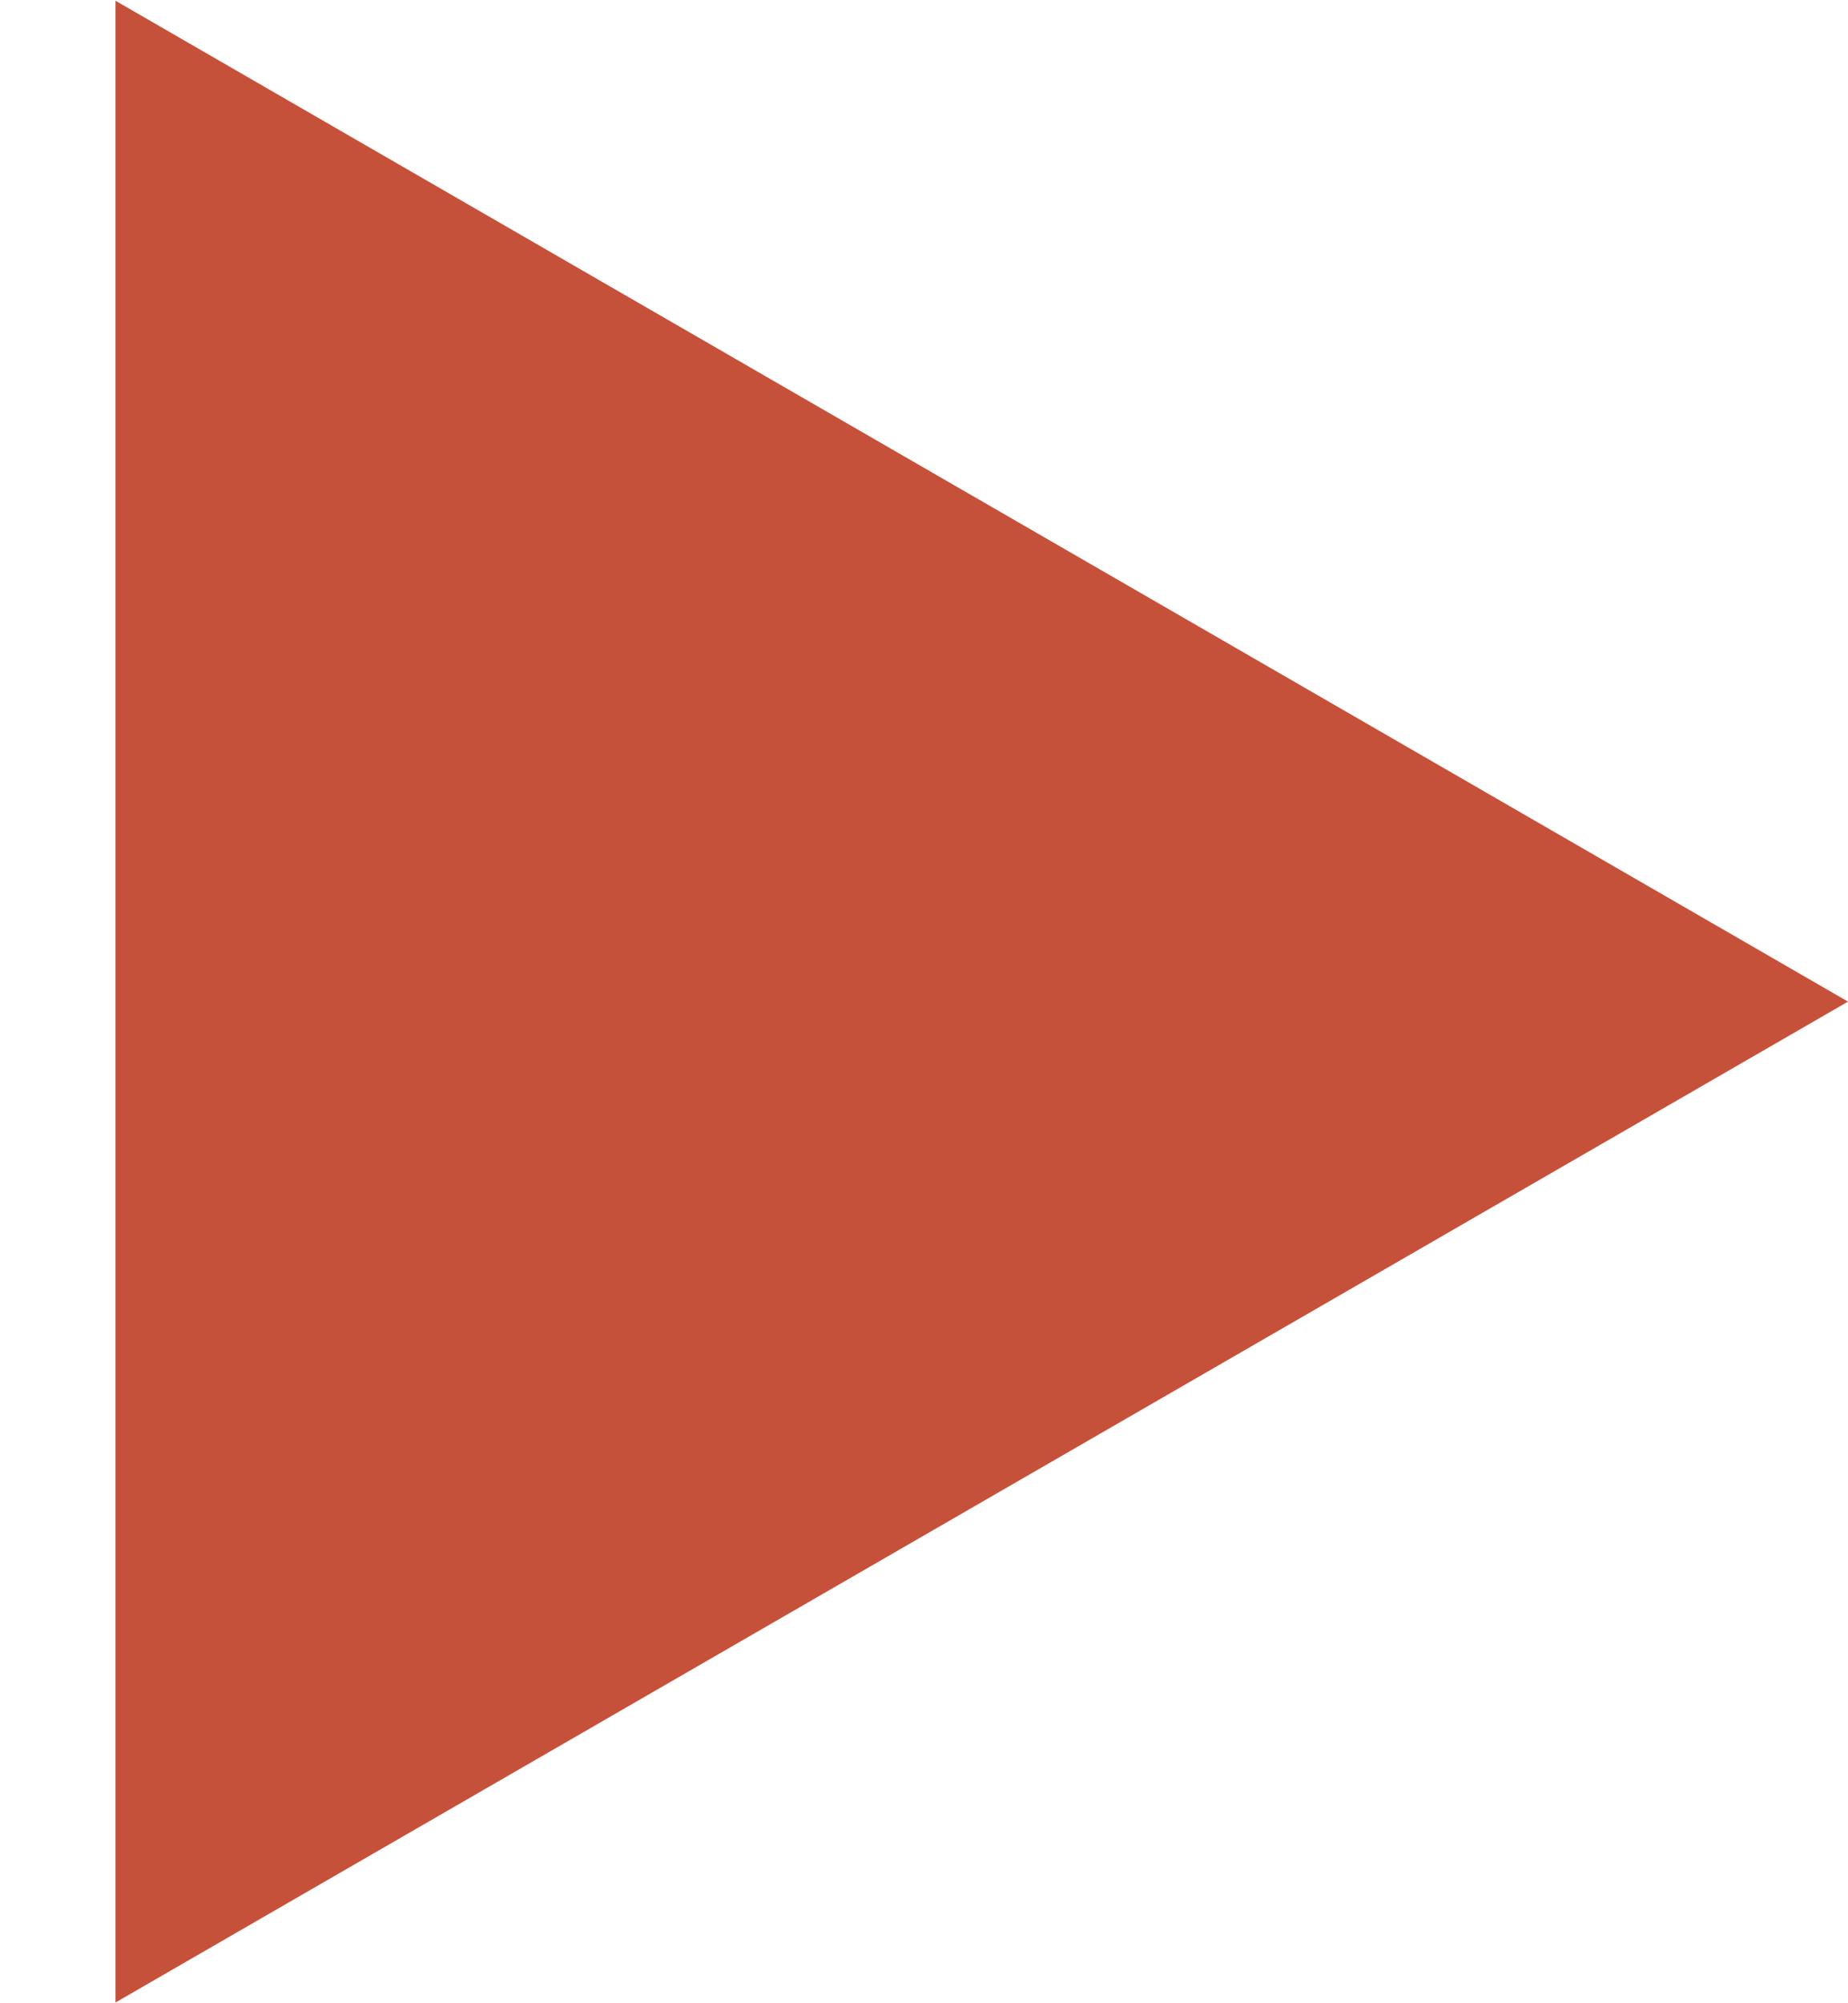 <svg width="12" height="13" viewBox="0 0 12 13" fill="none" xmlns="http://www.w3.org/2000/svg">
<path d="M12 6.5L0.75 12.995L0.75 0.005L12 6.5Z" fill="#F7654A"/>
<path d="M12 6.5L0.75 12.995L0.75 0.005L12 6.5Z" fill="black" fill-opacity="0.2"/>
</svg>

